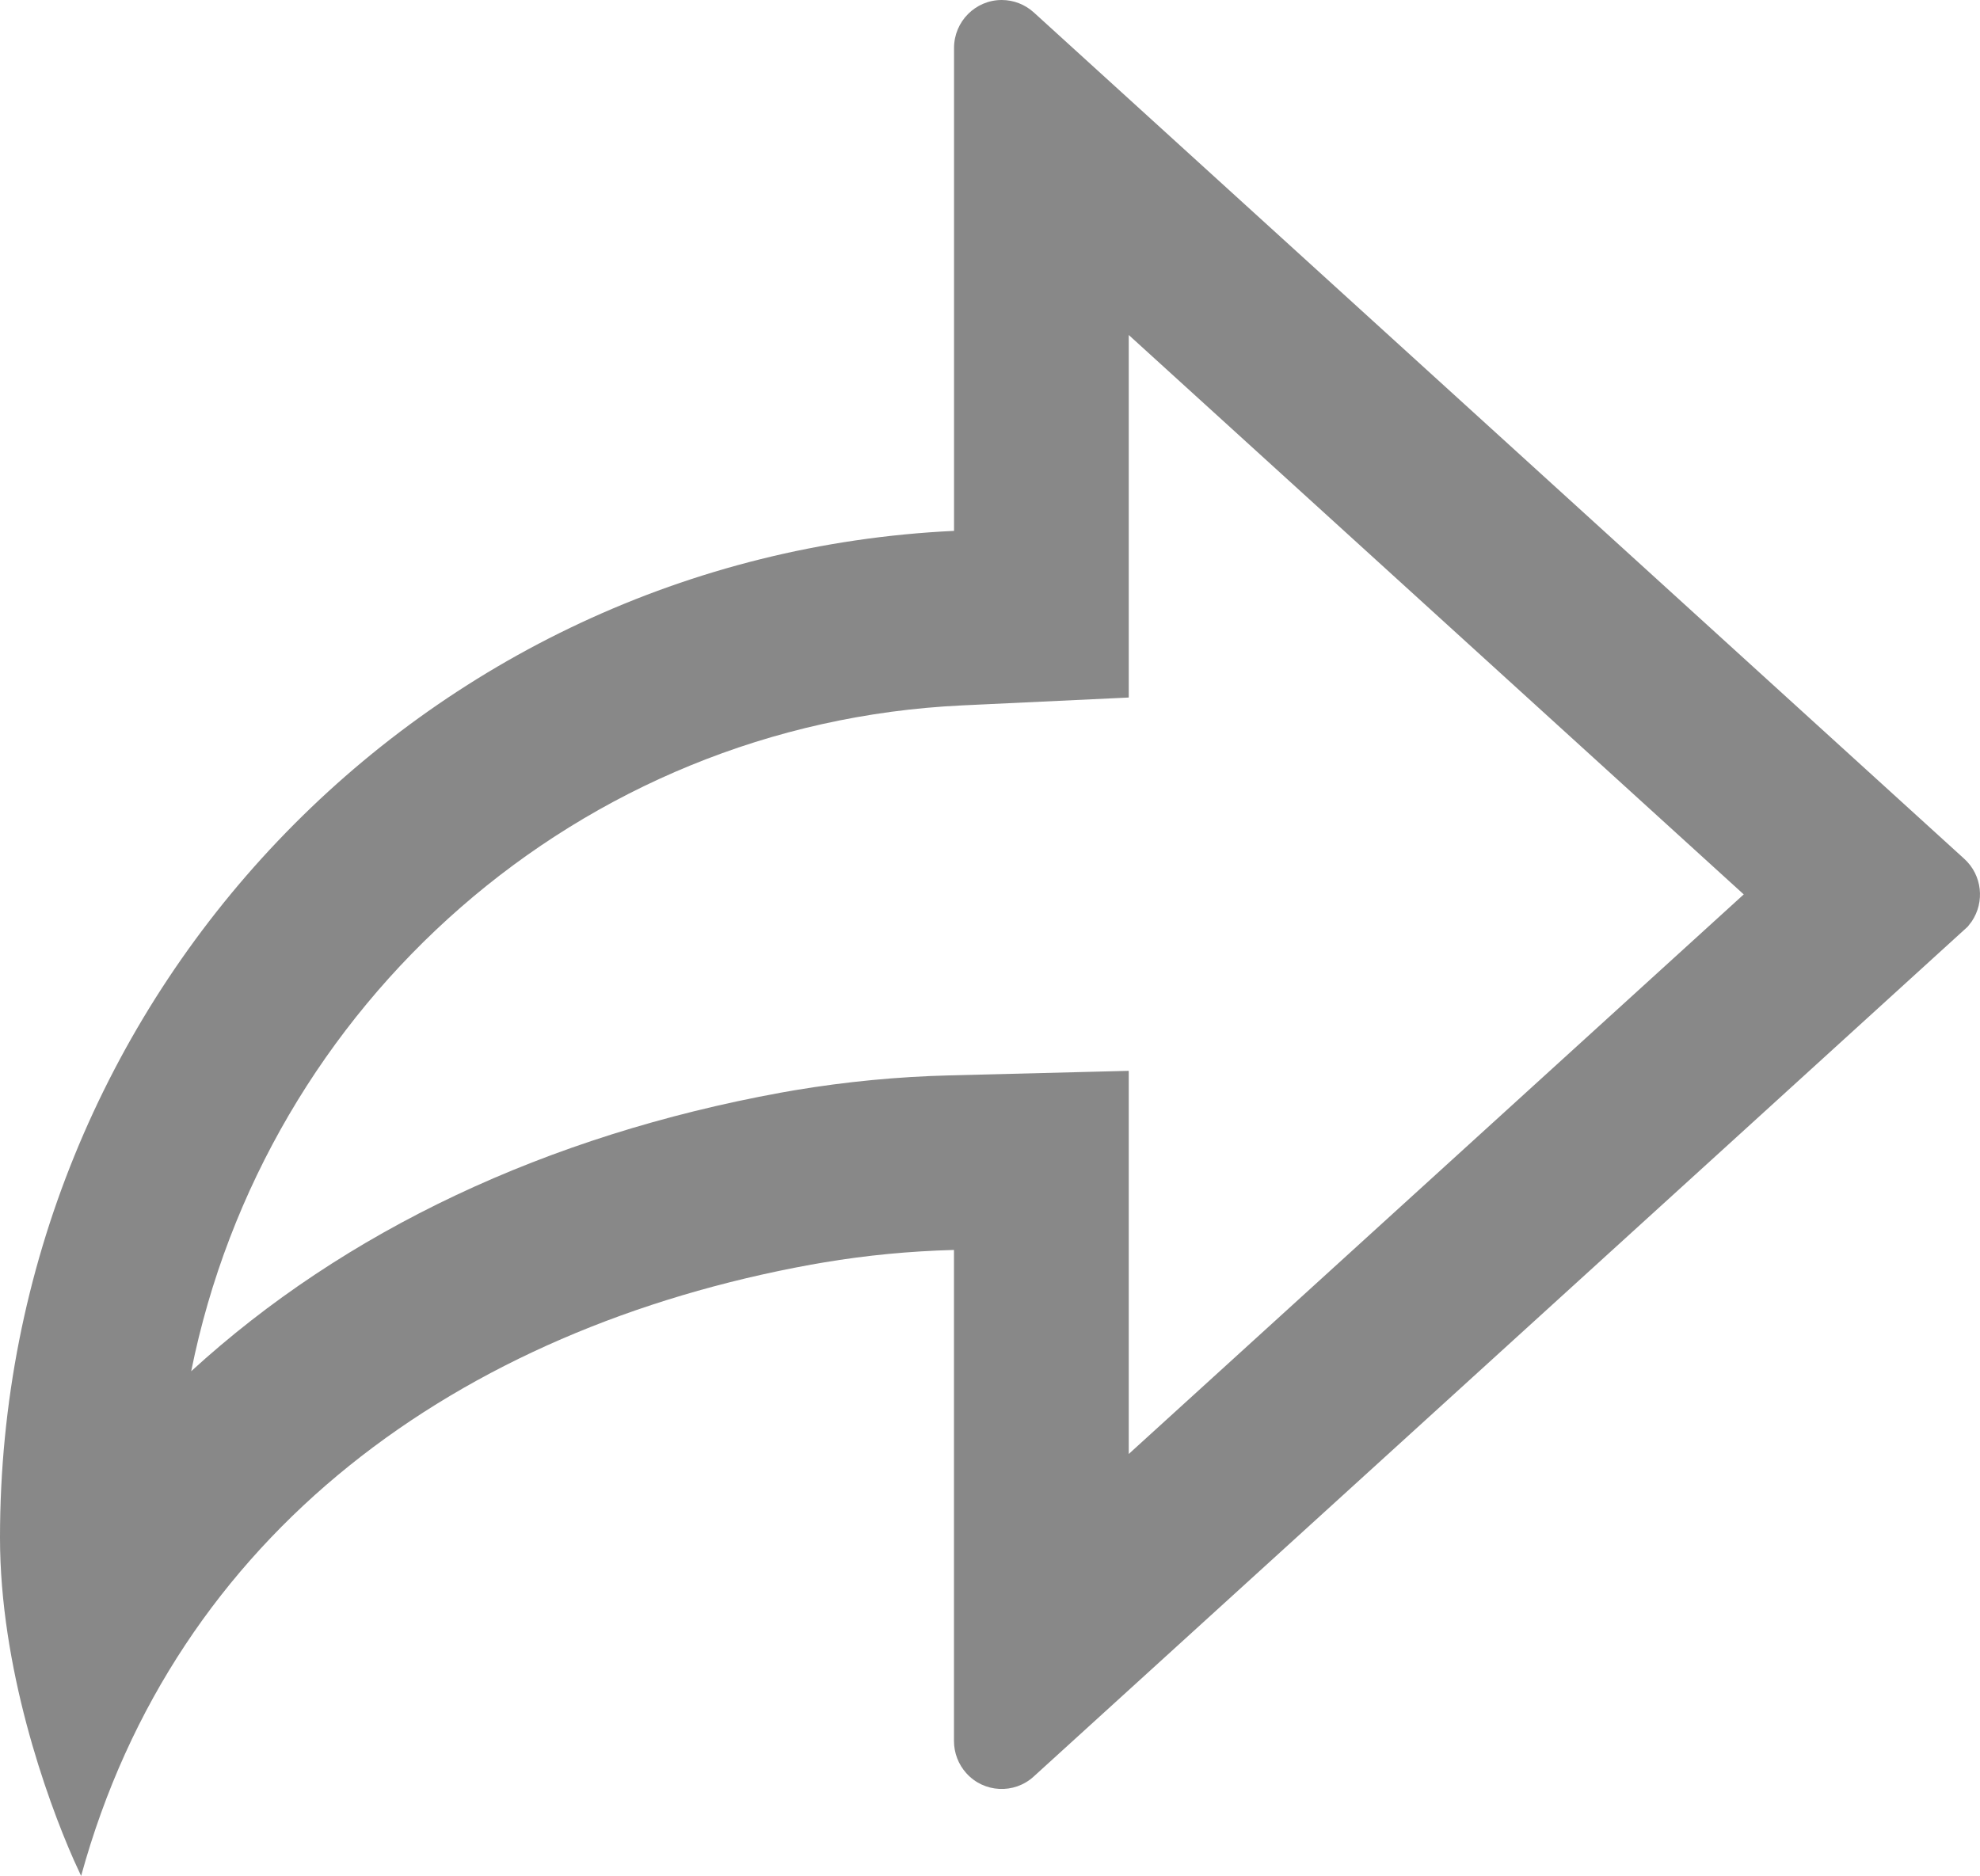 <svg xmlns="http://www.w3.org/2000/svg" xmlns:xlink="http://www.w3.org/1999/xlink" fill="none" version="1.1" width="33.999" height="32.216" viewBox="0 0 33.999 32.216"><g><path d="M17.201,0C17.404,0,17.6,0.076,17.751,0.213L33.73,14.75C34.037,15.03,34.084,15.49,33.856,15.826L33.788,15.914C33.775,15.928,28.429,20.793,17.749,30.51C17.415,30.815,16.895,30.789,16.593,30.452C16.456,30.3,16.381,30.103,16.381,29.899L16.381,21.466C15.621,21.486,14.873,21.558,14.143,21.681L13.923,21.719C7.873,22.823,3.01,26.327,1.393,32.216L1.27,31.949C0.79,30.865,0,28.634,0,26.408C0,17.124,7.262,9.548,16.382,9.117L16.382,0.824C16.382,0.369,16.749,0,17.201,0L17.201,0ZM19.382,5.753L19.382,11.979L16.523,12.114C9.941,12.424,4.553,17.244,3.283,23.549C5.921,21.133,9.389,19.499,13.407,18.765L13.647,18.723C14.527,18.576,15.415,18.49,16.307,18.468L19.382,18.39L19.382,24.97L29.942,15.36L19.382,5.753Z" fill="#888888" fill-opacity="1"/></g></svg>